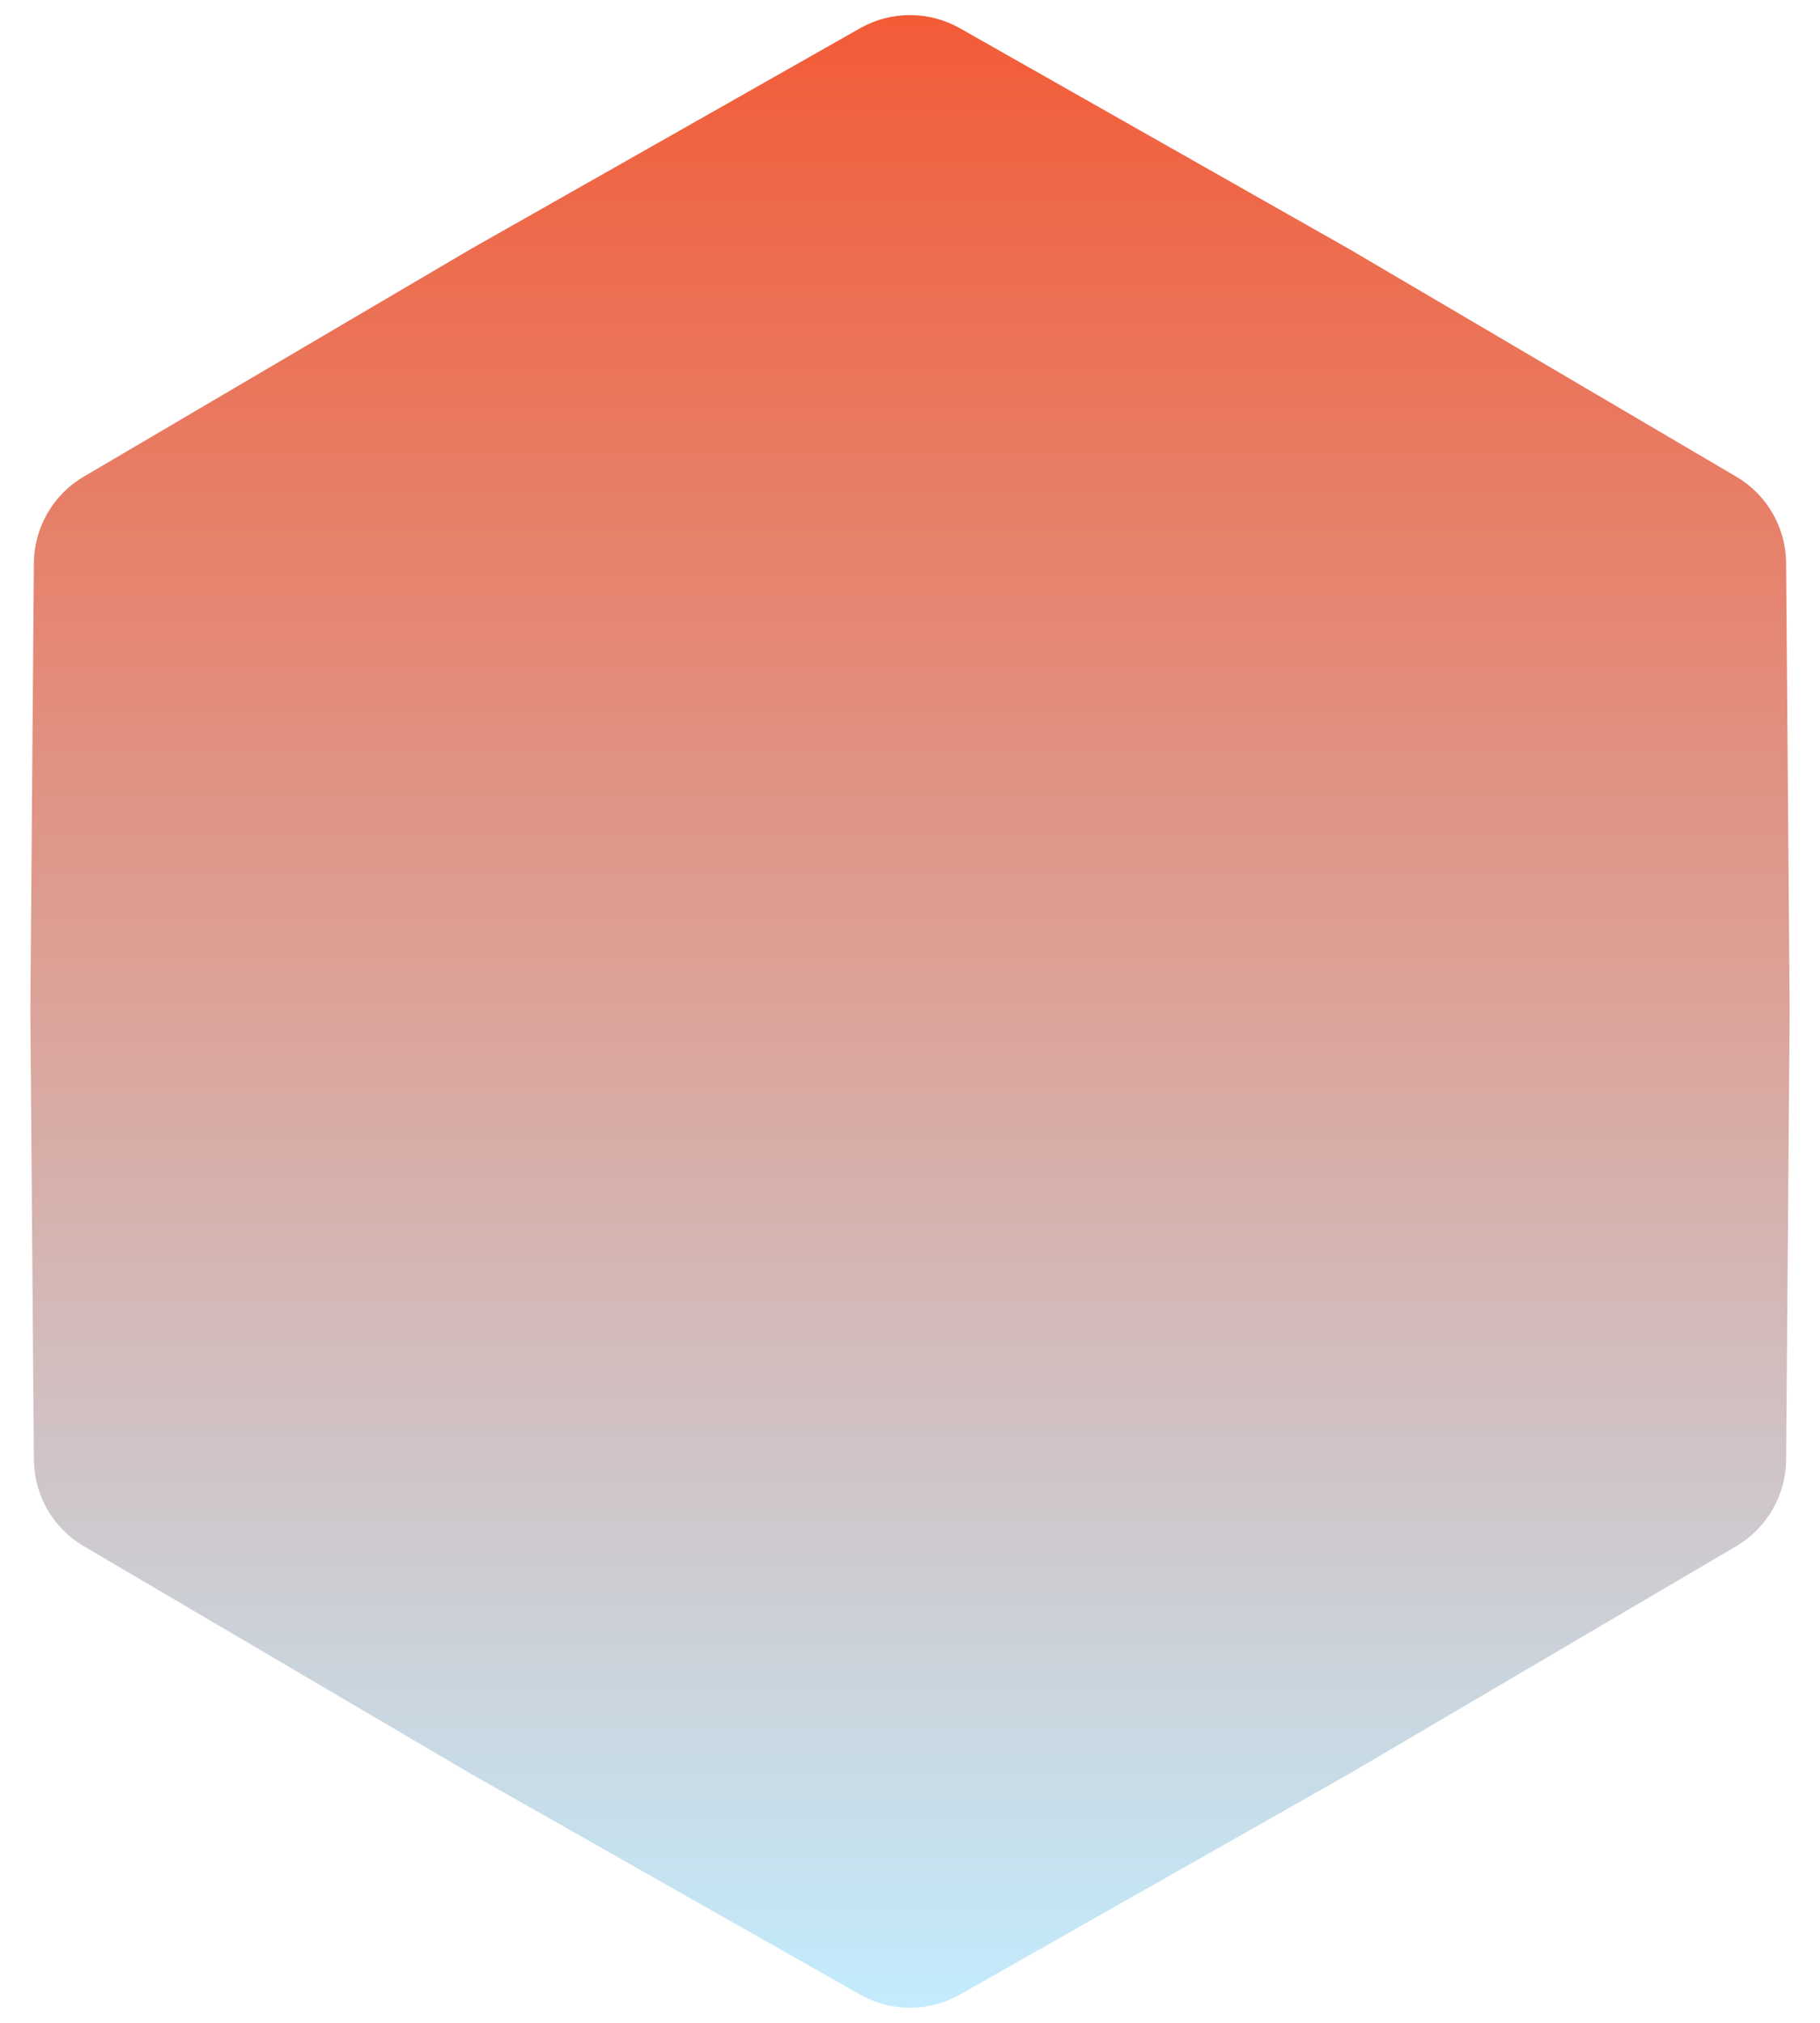 <svg width="18" height="20" viewBox="0 0 18 20" fill="none" xmlns="http://www.w3.org/2000/svg">
<path d="M8.507 0.279C8.813 0.106 9.187 0.106 9.493 0.279L13.35 2.466L17.172 4.713C17.475 4.891 17.662 5.215 17.665 5.567L17.7 10L17.665 14.433C17.662 14.785 17.475 15.109 17.172 15.287L13.35 17.534L9.493 19.721C9.187 19.894 8.813 19.894 8.507 19.721L4.65 17.534L0.828 15.287C0.525 15.109 0.338 14.785 0.335 14.433L0.3 10L0.335 5.567C0.338 5.215 0.525 4.891 0.828 4.713L4.65 2.466L8.507 0.279Z" fill="url(#paint0_linear_14303_18069)"/>
<defs>
<linearGradient id="paint0_linear_14303_18069" x1="9" y1="0" x2="9" y2="20" gradientUnits="userSpaceOnUse">
<stop stop-color="#F35A35"/>
<stop offset="1" stop-color="#C2EDFF"/>
</linearGradient>
</defs>
</svg>
